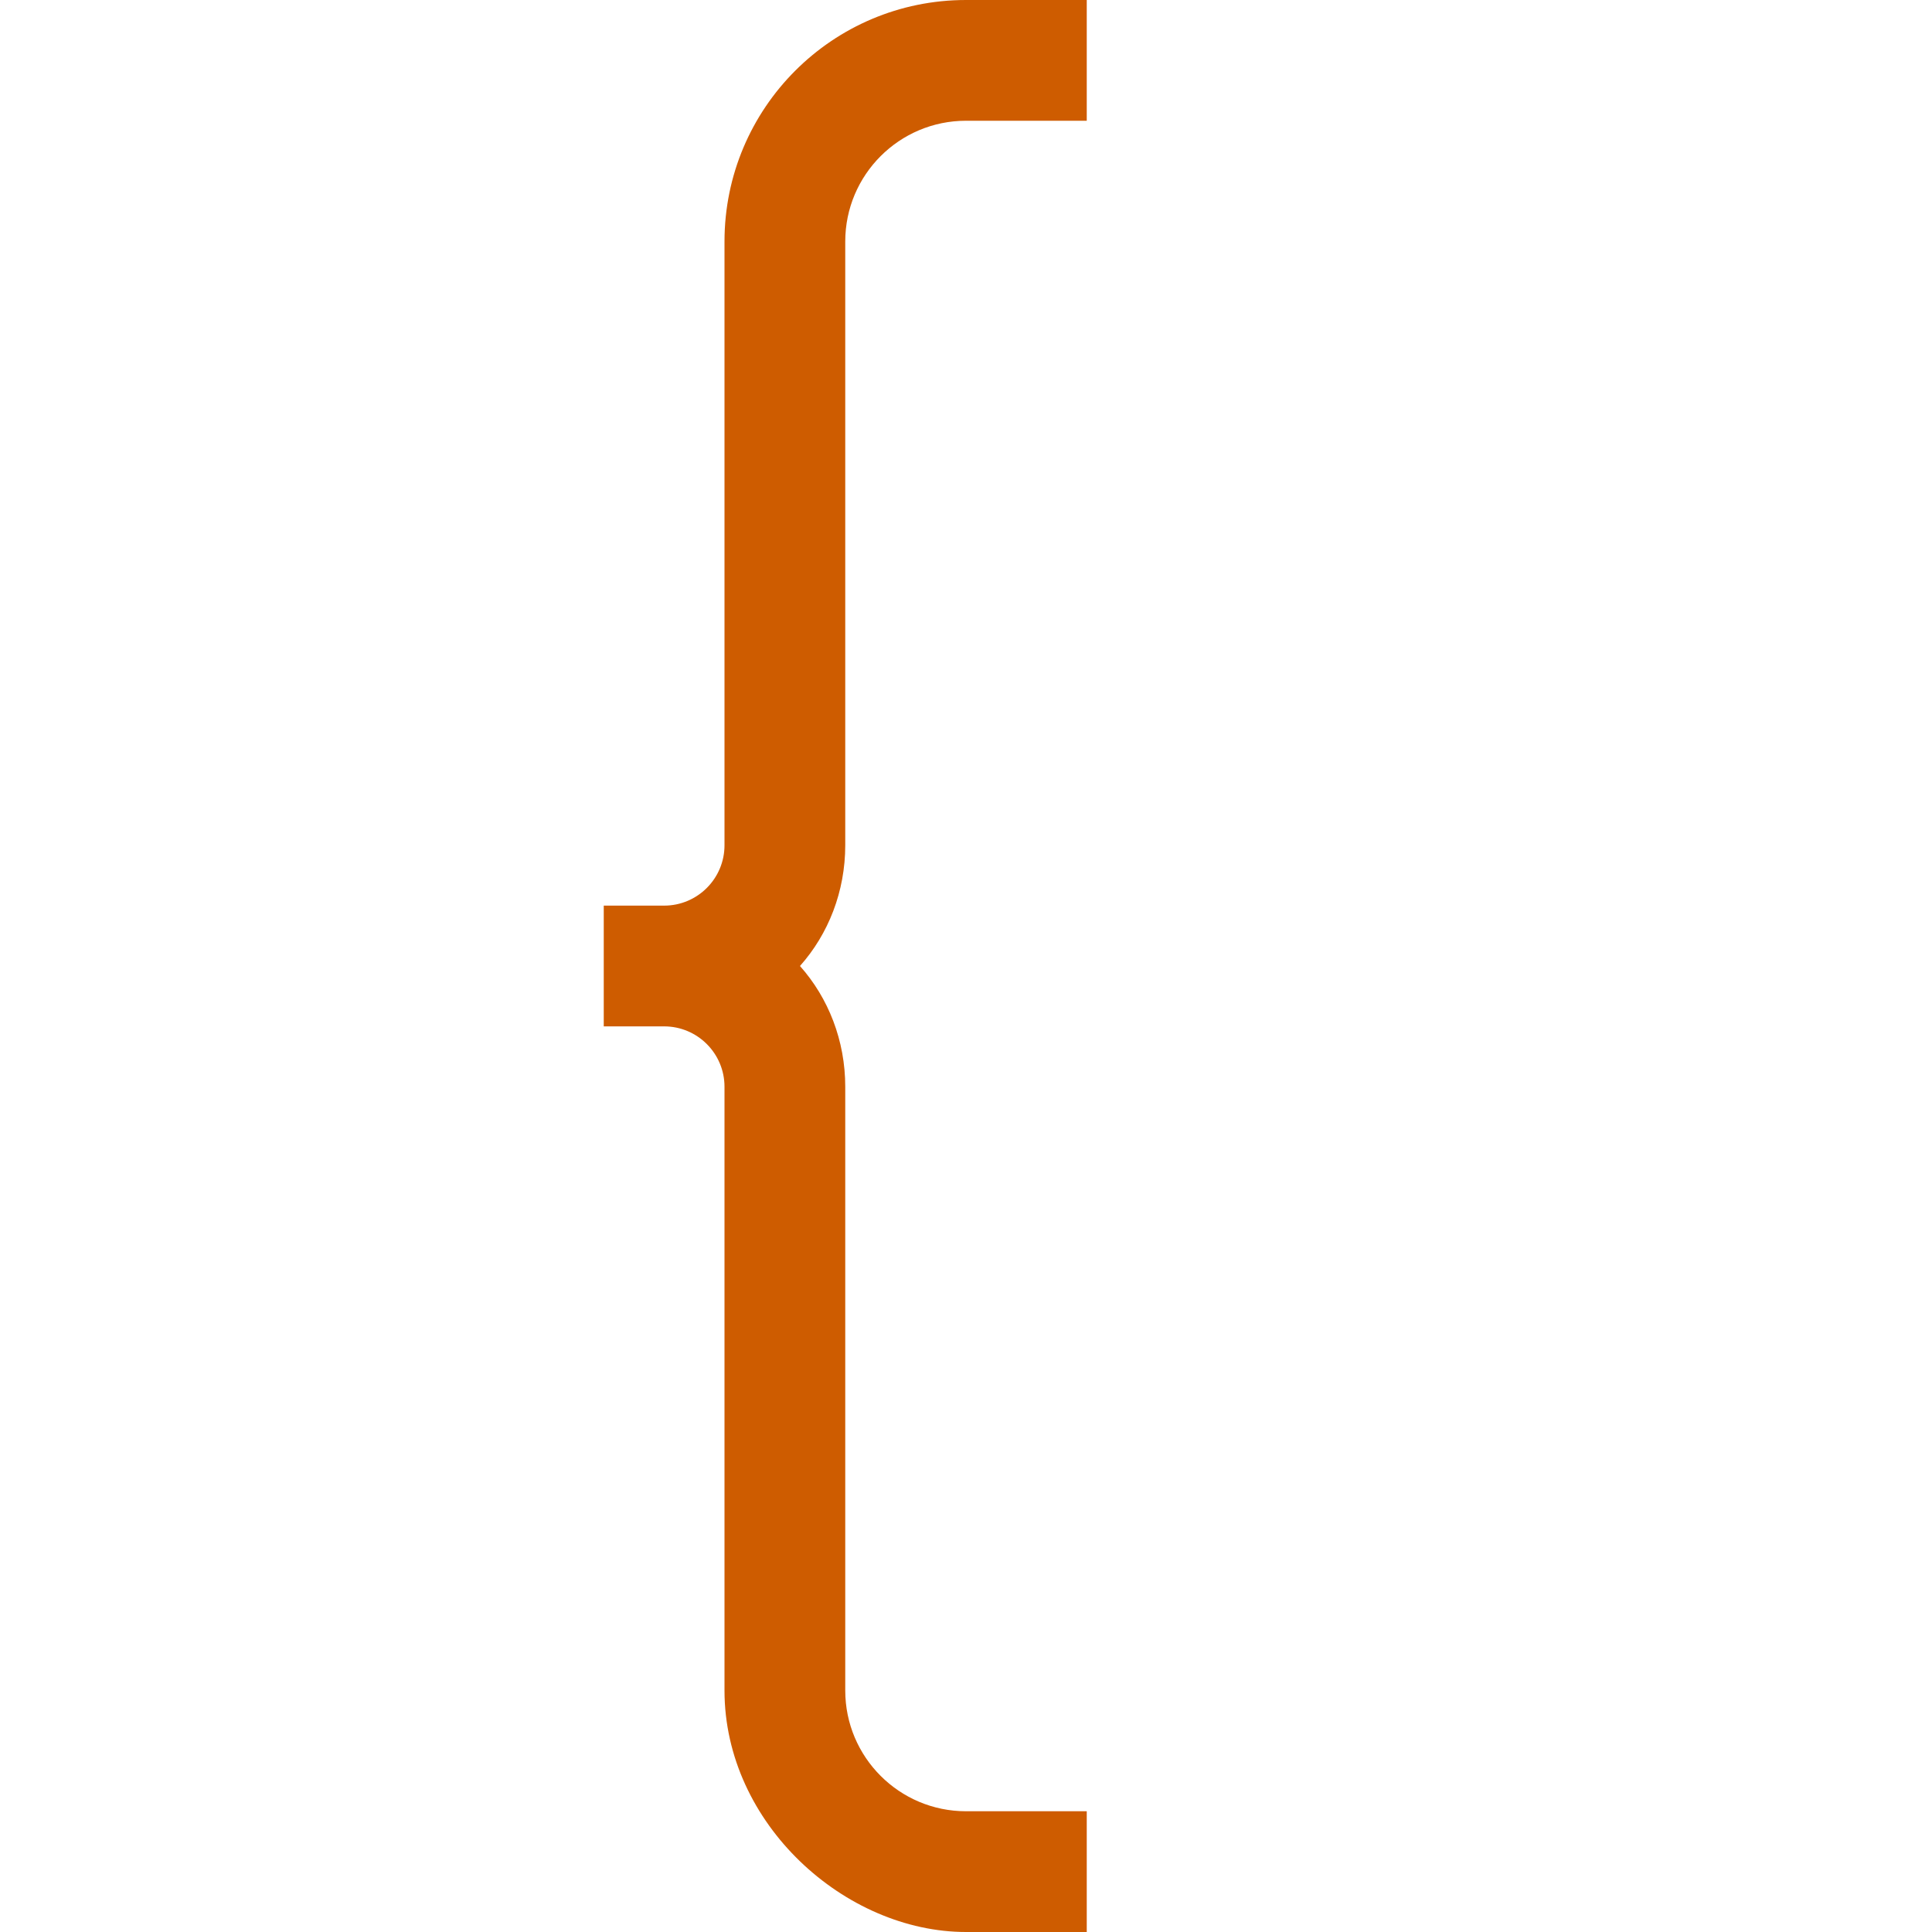 <?xml version="1.0" encoding="UTF-8" standalone="no"?>
<svg
   xmlns:dc="http://purl.org/dc/elements/1.1/"
   xmlns:cc="http://creativecommons.org/ns#"
   xmlns:rdf="http://www.w3.org/1999/02/22-rdf-syntax-ns#"
   xmlns:svg="http://www.w3.org/2000/svg"
   xmlns="http://www.w3.org/2000/svg"
   xmlns:sodipodi="http://sodipodi.sourceforge.net/DTD/sodipodi-0.dtd"
   xmlns:inkscape="http://www.inkscape.org/namespaces/inkscape"
   viewBox="0 0 16 16"
   id="svg2"
   version="1.1"
   inkscape:version="0.91 r13725"
   sodipodi:docname="sc_symbolshapes.left-brace.svg">
<defs
   id="defs8" />
<sodipodi:namedview
   pagecolor="#ffffff"
   bordercolor="#666666"
   borderopacity="1"
   objecttolerance="10"
   gridtolerance="10"
   guidetolerance="10"
   inkscape:pageopacity="0"
   inkscape:pageshadow="2"
   inkscape:window-width="2560"
   inkscape:window-height="1375"
   id="namedview6"
   showgrid="true"
   inkscape:zoom="41.7193"
   inkscape:cx="3.1612811"
   inkscape:cy="9.9174359"
   inkscape:window-x="0"
   inkscape:window-y="36"
   inkscape:window-maximized="1"
   inkscape:current-layer="svg2">
  <inkscape:grid
     type="xygrid"
     id="grid4144" />
</sodipodi:namedview>

     /&gt;
 <path
   style="fill:#ce5c00;fill-opacity:1"
   d="M 8,0 C 6.895,0 6,0.895 6,2 L 6,6 6,7 C 6,7.276 5.776,7.5 5.5,7.5 l -0.5,0 0,1 0.5,0 C 5.776,8.5 6,8.724 6,9 l 0,1 0,1 0,3 c 0,1.105 1,2 2,2 l 1,0 0,-1 -1,0 C 7.448,15 7,14.552 7,14 L 7,11 7,10 7,9 C 7,8.618 6.861,8.265 6.625,8 6.861,7.735 7,7.382 7,7 L 7,6 7,5.719 7,2 C 7,1.448 7.448,1 8,1 L 9,1 9,0 Z"
   id="path4"
   inkscape:connector-curvature="0"
   sodipodi:nodetypes="sscssccssccssccssccscsccssccs" />
</svg>
